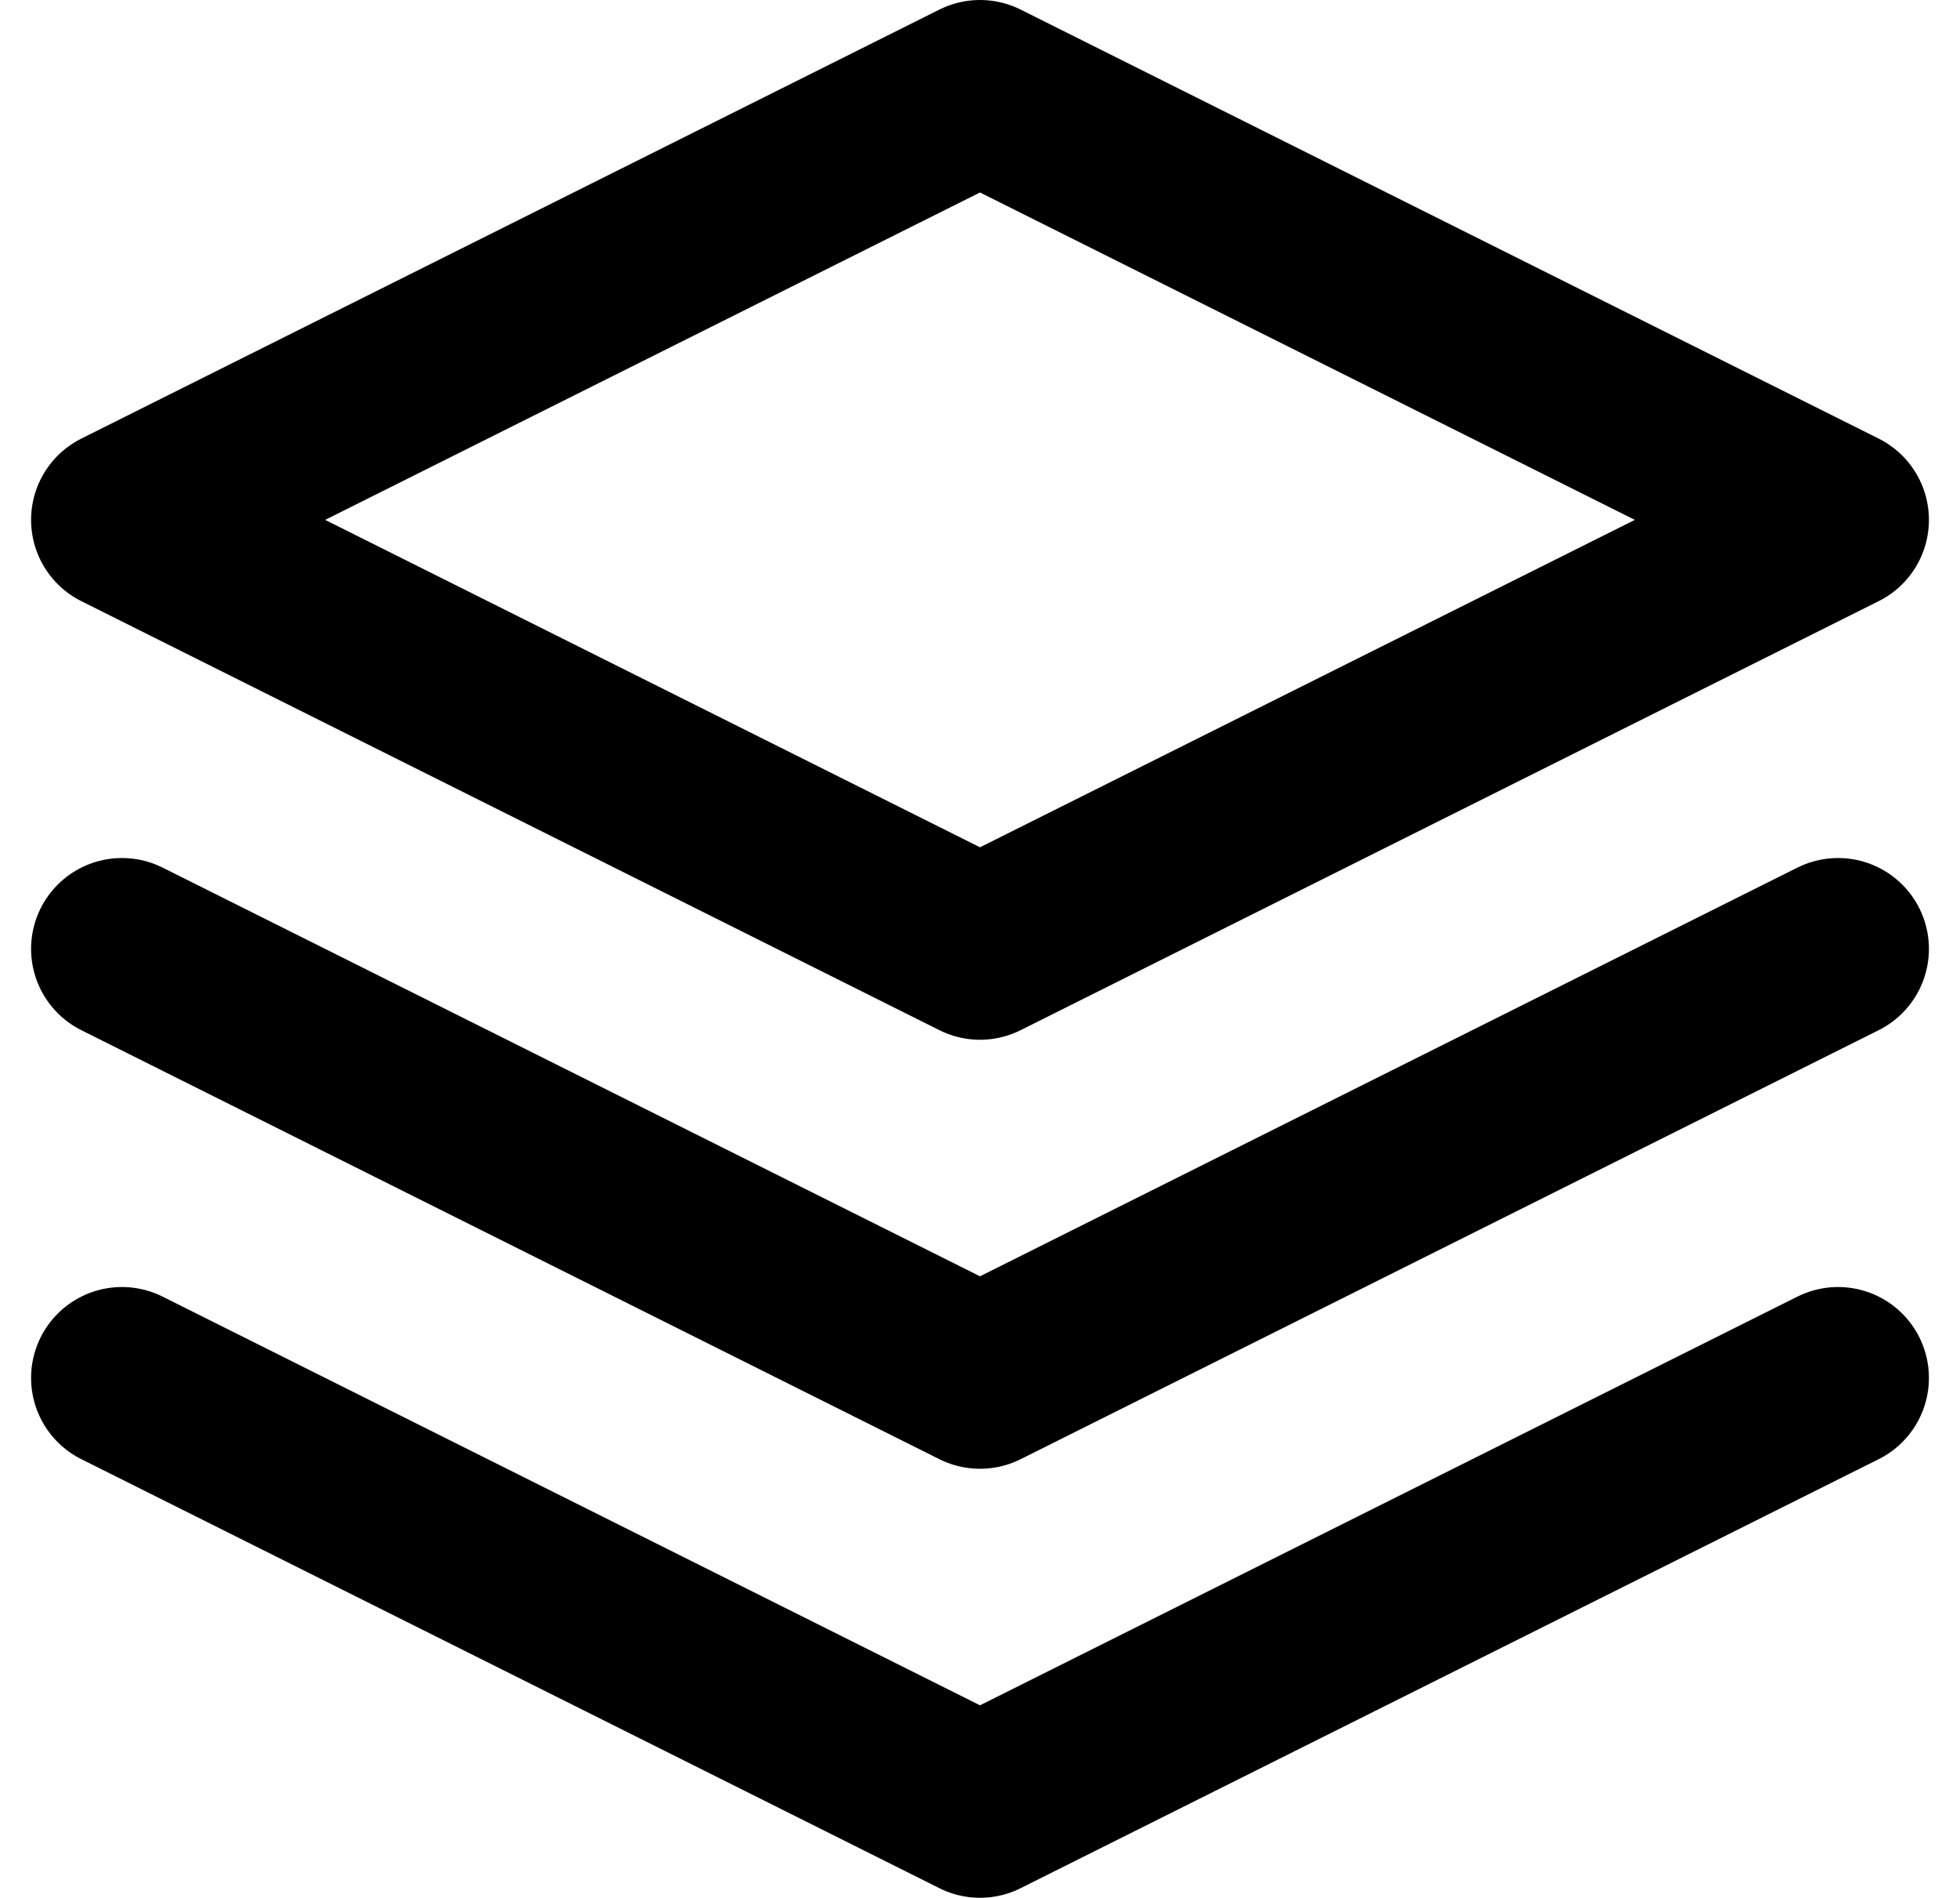 <svg xmlns="http://www.w3.org/2000/svg" width="21.568" height="20.884" viewBox="0 0 21.568 20.884">
  <g id="Icon_feather-layers" data-name="Icon feather-layers" transform="translate(-1.658 -2)">
    <path id="Path_28" data-name="Path 28" d="M12.442,3,3,7.721l9.442,4.721,9.442-4.721Z" fill="none" stroke="#000" stroke-linecap="round" stroke-linejoin="round" stroke-width="2"/>
    <path id="Path_29" data-name="Path 29" d="M3,25.5l9.442,4.721L21.884,25.5" transform="translate(0 -8.337)" fill="none" stroke="#000" stroke-linecap="round" stroke-linejoin="round" stroke-width="2"/>
    <path id="Path_30" data-name="Path 30" d="M3,18l9.442,4.721L21.884,18" transform="translate(0 -5.558)" fill="none" stroke="#000" stroke-linecap="round" stroke-linejoin="round" stroke-width="2"/>
  </g>
</svg>
